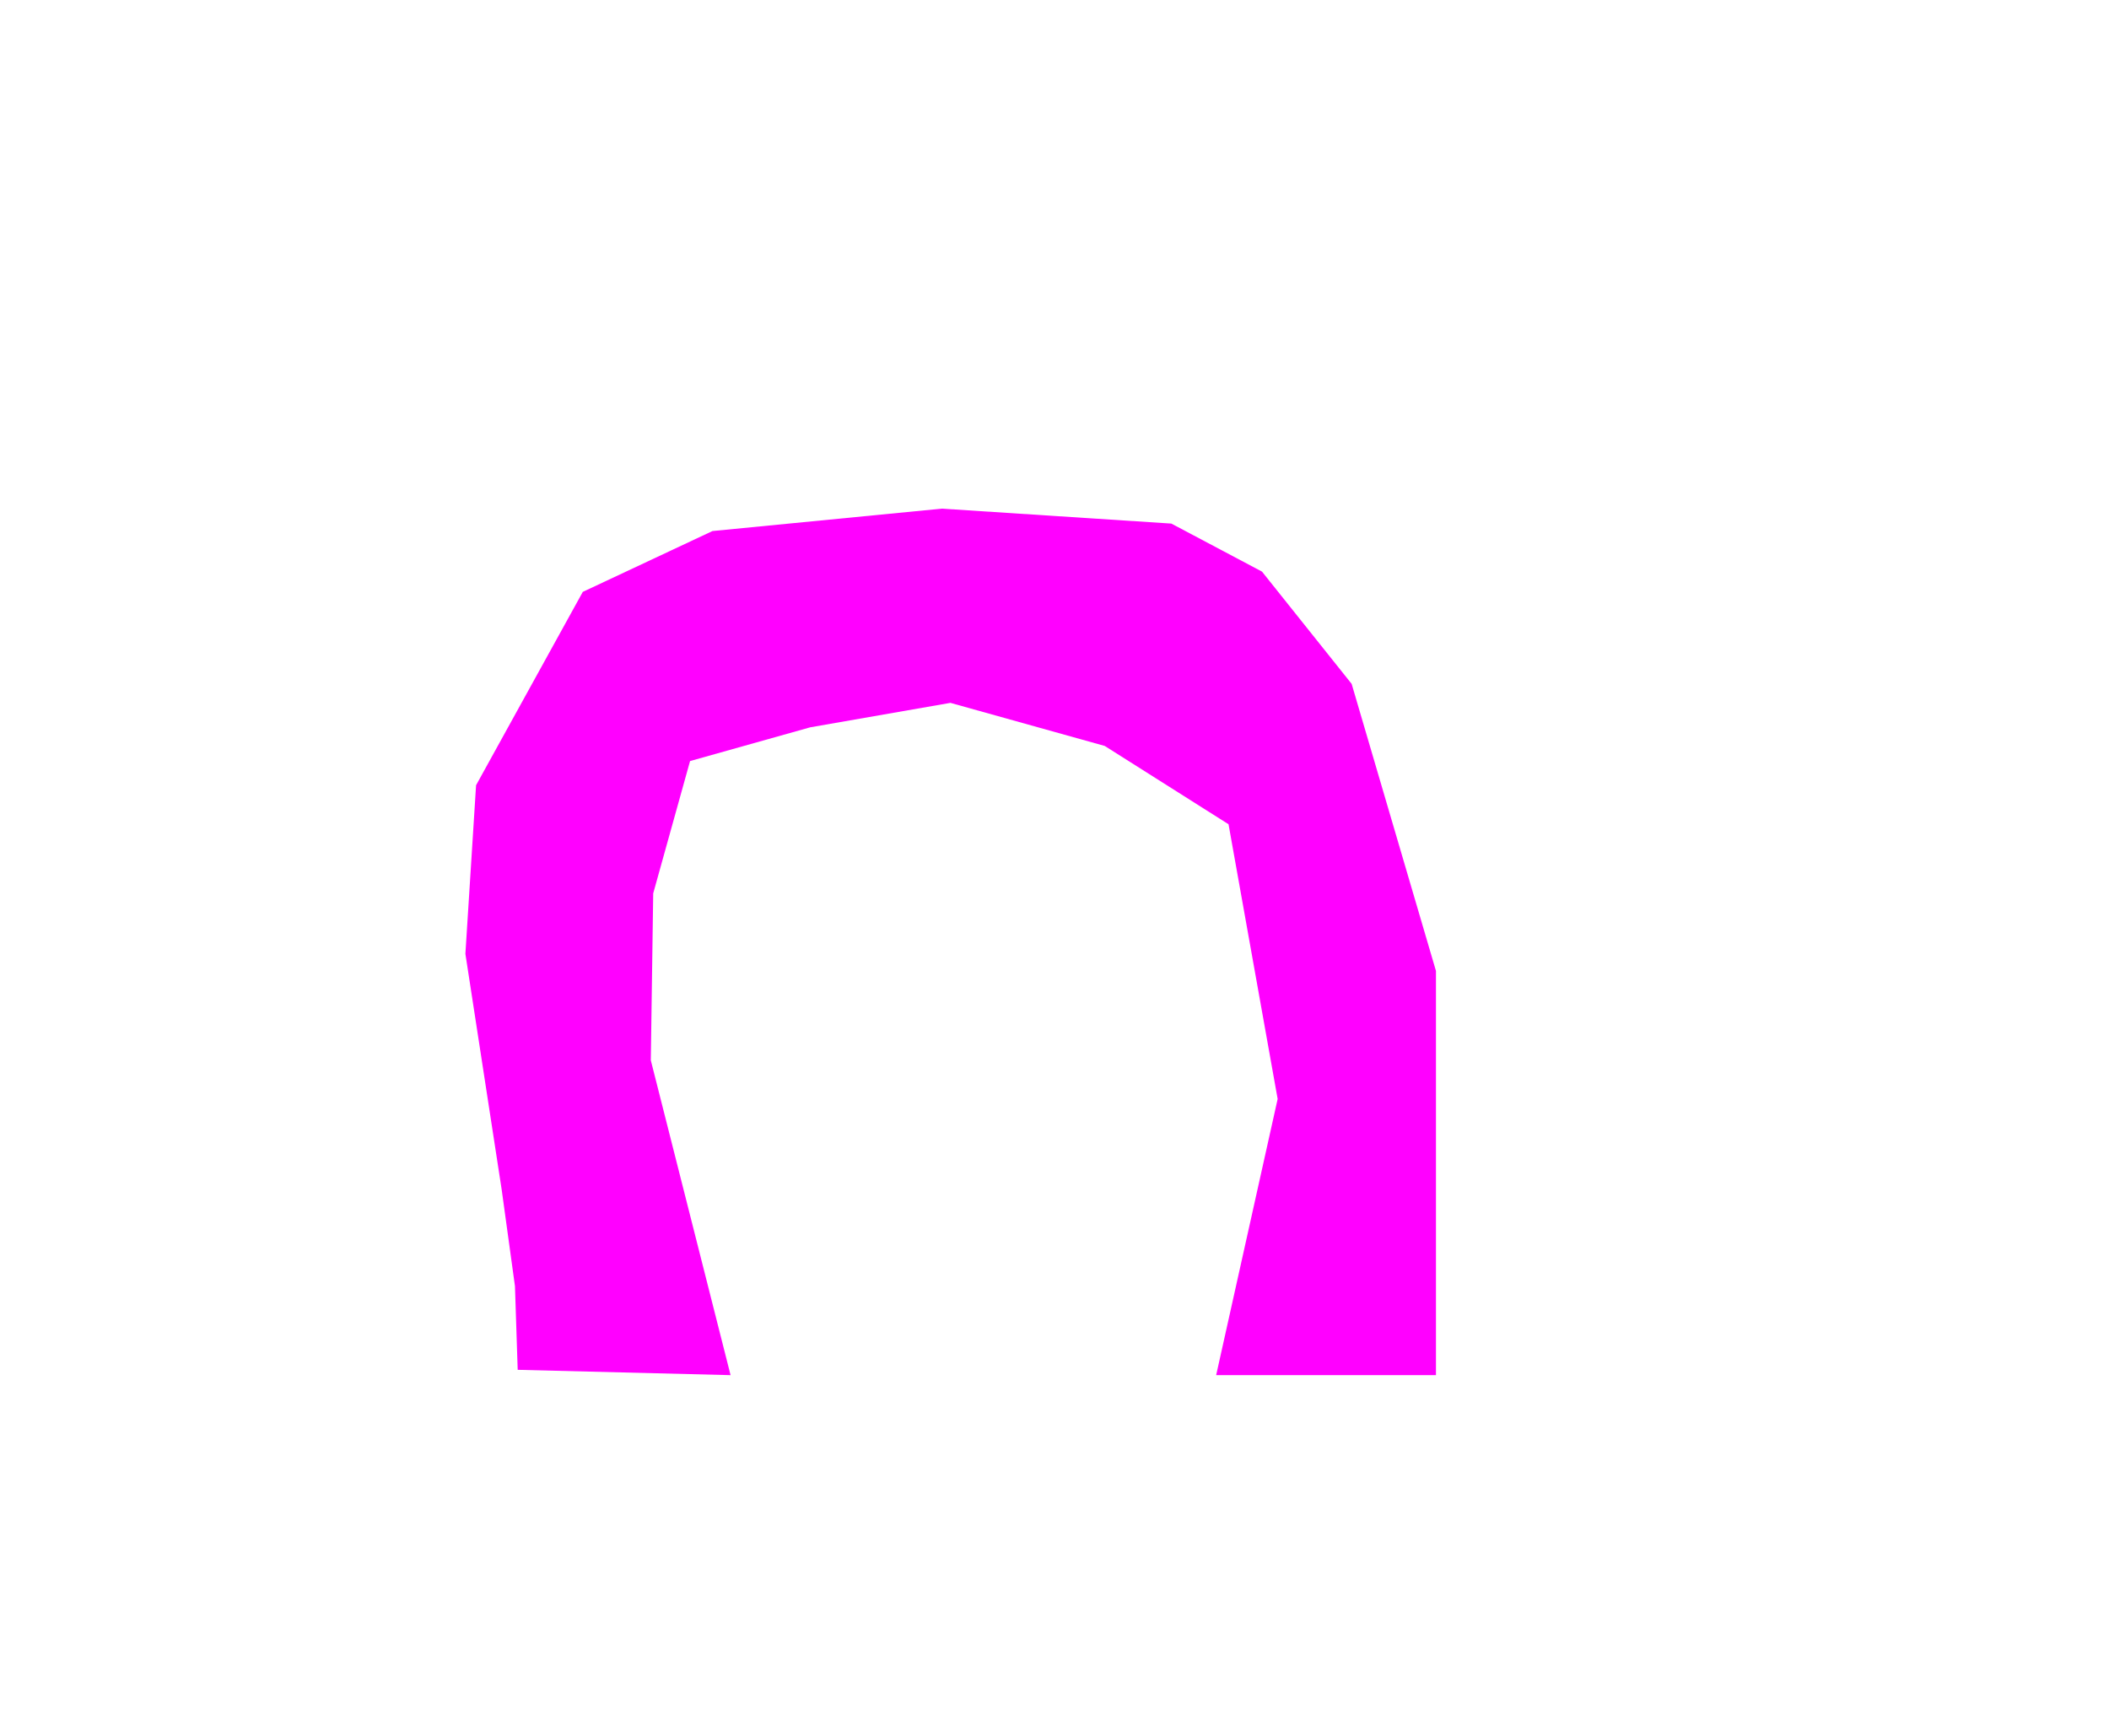 <?xml version="1.0" encoding="UTF-8" standalone="no"?>
<!-- Created with Inkscape (http://www.inkscape.org/) -->

<svg
   xmlns:dc="http://purl.org/dc/elements/1.1/"
   xmlns:cc="http://creativecommons.org/ns#"
   xmlns:rdf="http://www.w3.org/1999/02/22-rdf-syntax-ns#"
   xmlns:svg="http://www.w3.org/2000/svg"
   xmlns="http://www.w3.org/2000/svg"
   xmlns:sodipodi="http://sodipodi.sourceforge.net/DTD/sodipodi-0.dtd"
   xmlns:inkscape="http://www.inkscape.org/namespaces/inkscape"
   width="183.979mm"
   height="151.426mm"
   viewBox="0 0 183.979 151.426"
   version="1.1"
   id="svg8"
   inkscape:version="0.92.3 (2405546, 2018-03-11)"
   sodipodi:docname="5_ll.svg">
  <defs
     id="defs2" />
  <sodipodi:namedview
     id="base"
     pagecolor="#ffffff"
     bordercolor="#666666"
     borderopacity="1.0"
     inkscape:pageopacity="0.0"
     inkscape:pageshadow="2"
     inkscape:zoom="0.72337262"
     inkscape:cx="387.67542"
     inkscape:cy="244.43305"
     inkscape:document-units="mm"
     inkscape:current-layer="svg8"
     showgrid="false"
     inkscape:window-width="1853"
     inkscape:window-height="1025"
     inkscape:window-x="67"
     inkscape:window-y="27"
     inkscape:window-maximized="1" />
  <rect
     style="fill:#ffffff;fill-opacity:1;stroke-width:0.265"
     id="rect840"
     width="183.979"
     height="151.426"
     x="0"
     y="0" />
  <g
     inkscape:label="Taso 1"
     inkscape:groupmode="layer"
     id="layer1"
     transform="translate(16.409,-61.747)">
    <path
       style="fill:#ff00ff;fill-opacity:1;stroke-width:1.058"
       d="M 34.431,113.384 45.741,108.077 65.757,106.122 85.773,107.425 93.682,111.615 101.502,121.409 108.857,146.452 V 181.717 H 89.683 L 95.047,157.623 90.762,133.656 79.964,126.825 66.501,123.066 54.269,125.2 43.788,128.143 40.574,139.687 40.364,154.248 47.323,181.717 28.752,181.252 28.514,173.954 27.356,165.537 24.19,144.963 25.121,130.253 Z"
       id="rect815"
       inkscape:connector-curvature="0"
       sodipodi:nodetypes="cccccccccccccccccccccccc" />
  </g>
</svg>
